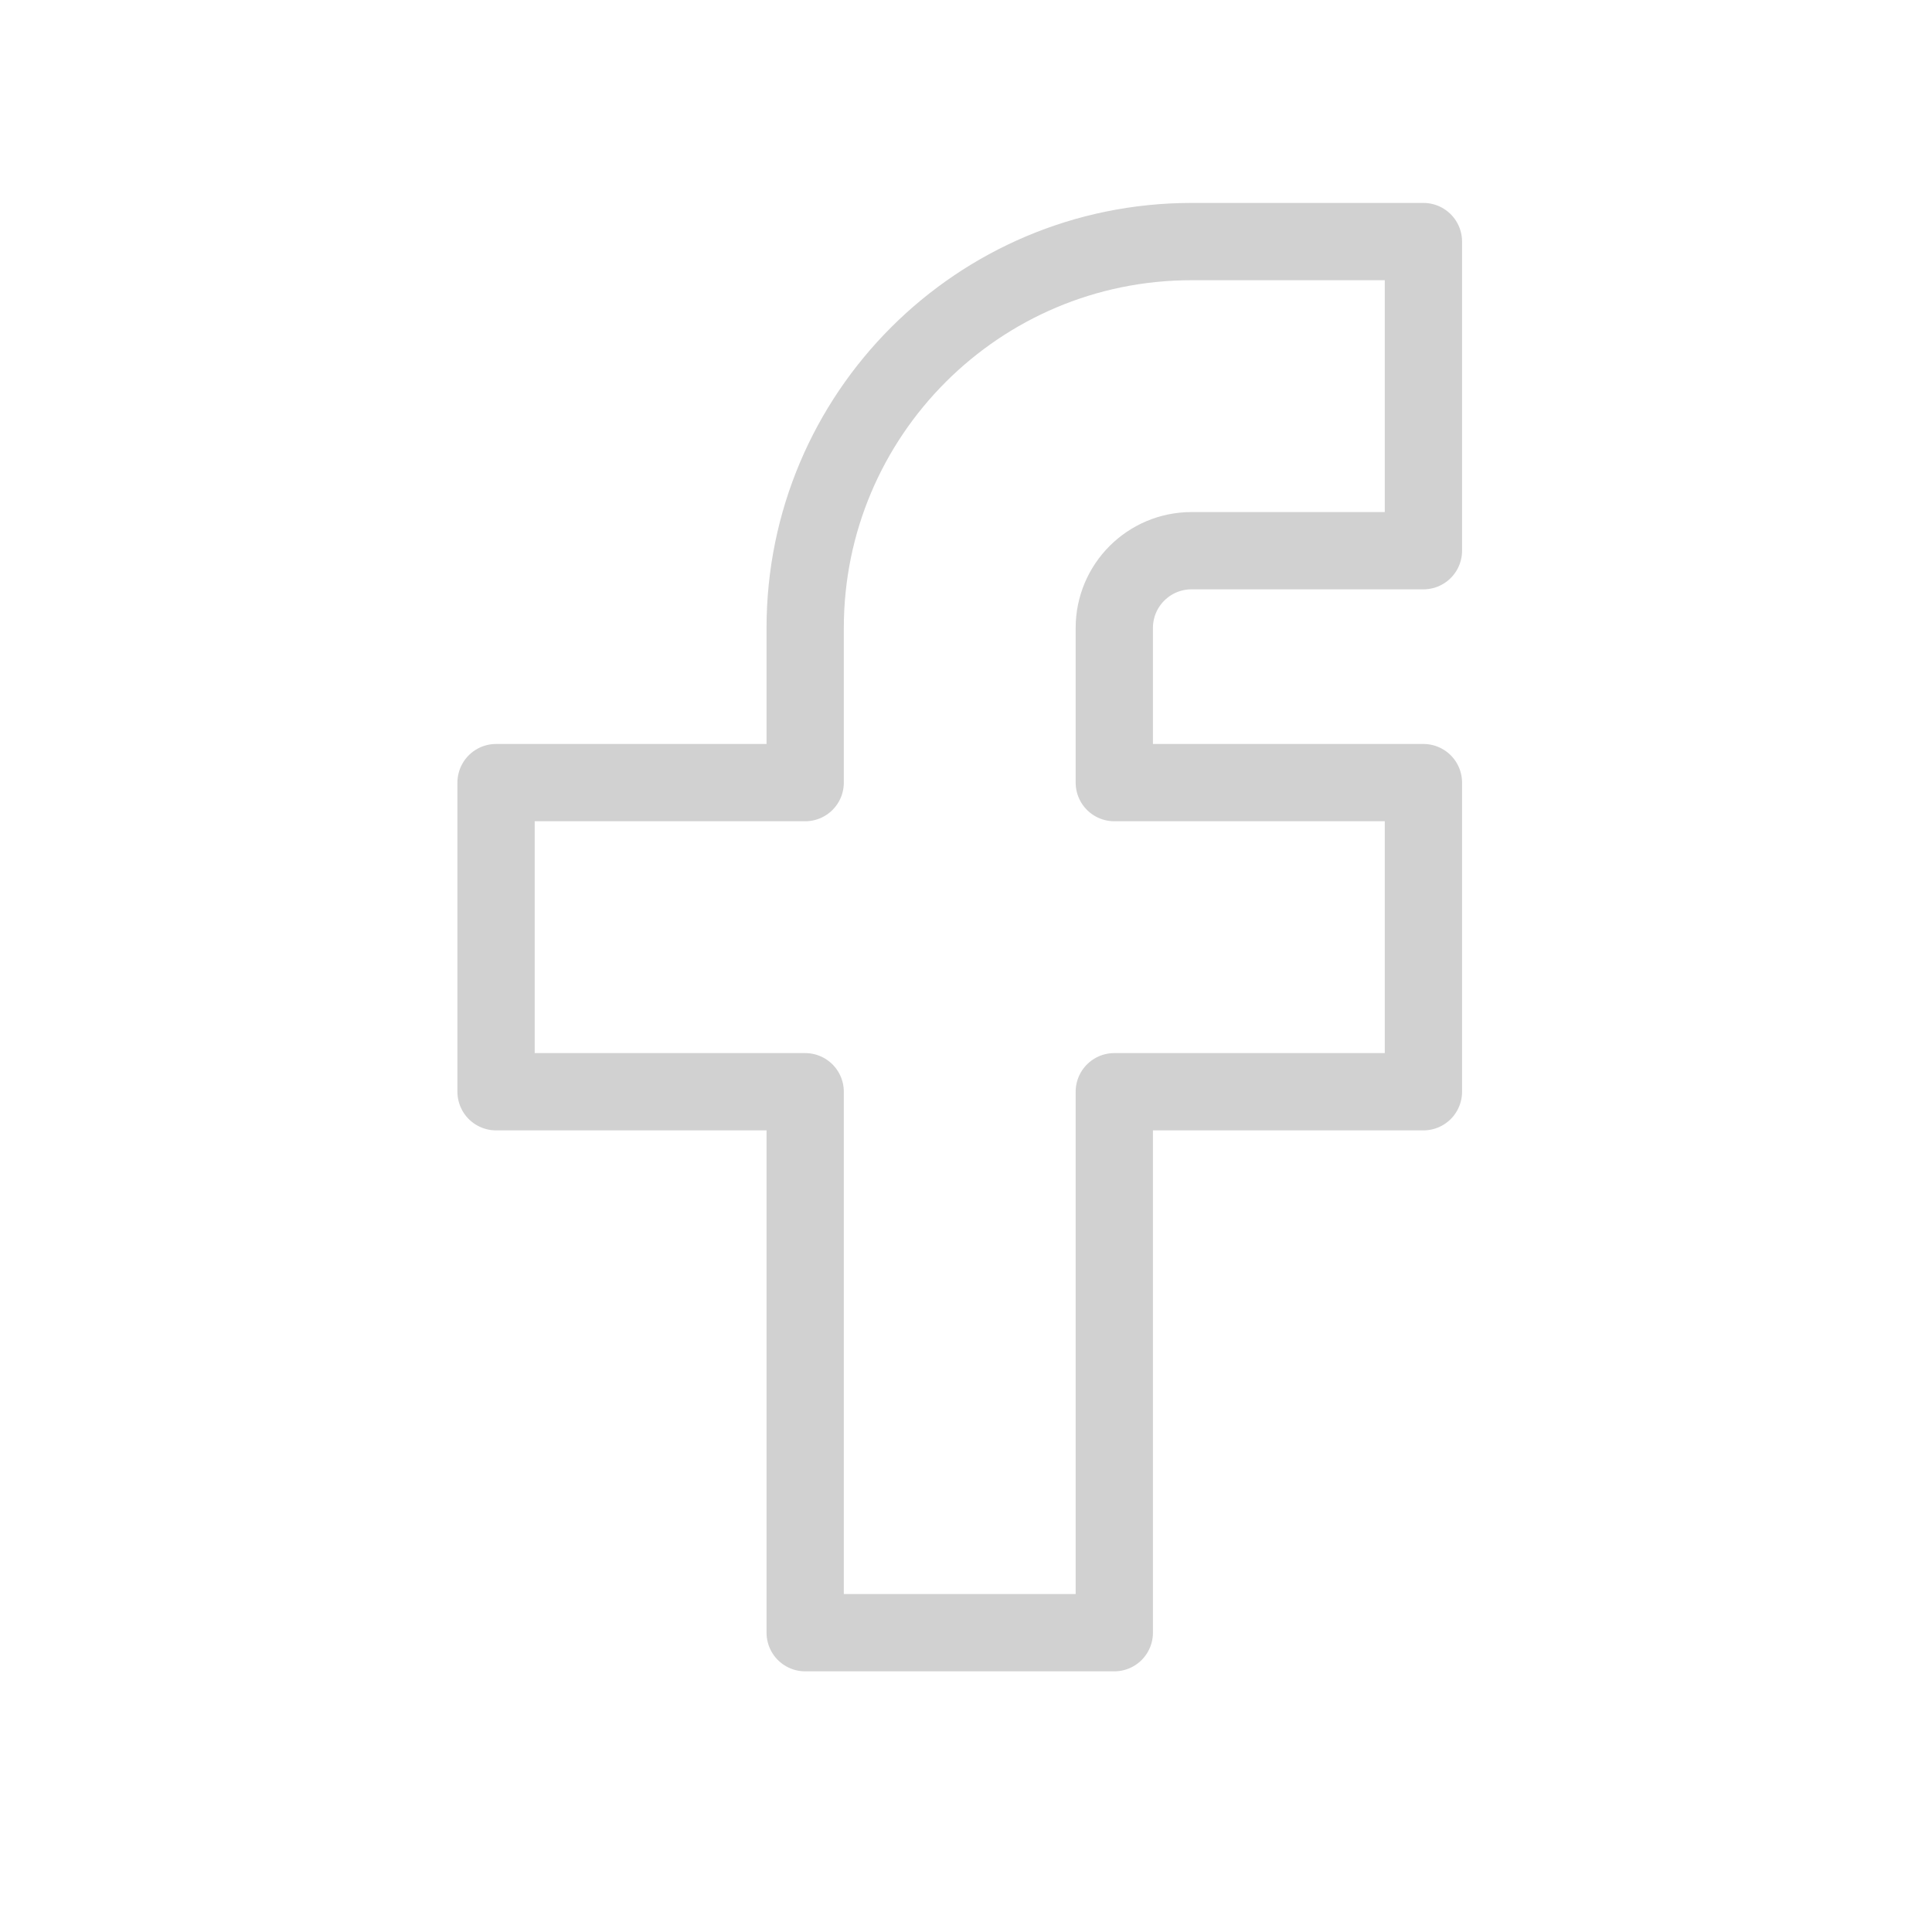 <svg width="25" height="25" viewBox="0 0 25 25" fill="none" xmlns="http://www.w3.org/2000/svg">
<path d="M18.419 3.126H15.419C12.657 3.126 10.419 5.365 10.419 8.126V10.127H6.419V14.127H10.419V21.127H14.419V14.127H18.419V10.127H14.419V8.126C14.419 7.574 14.866 7.126 15.419 7.126H18.419V3.126Z" stroke="#D1D1D1" stroke-linecap="round" stroke-linejoin="round"/>
</svg>
